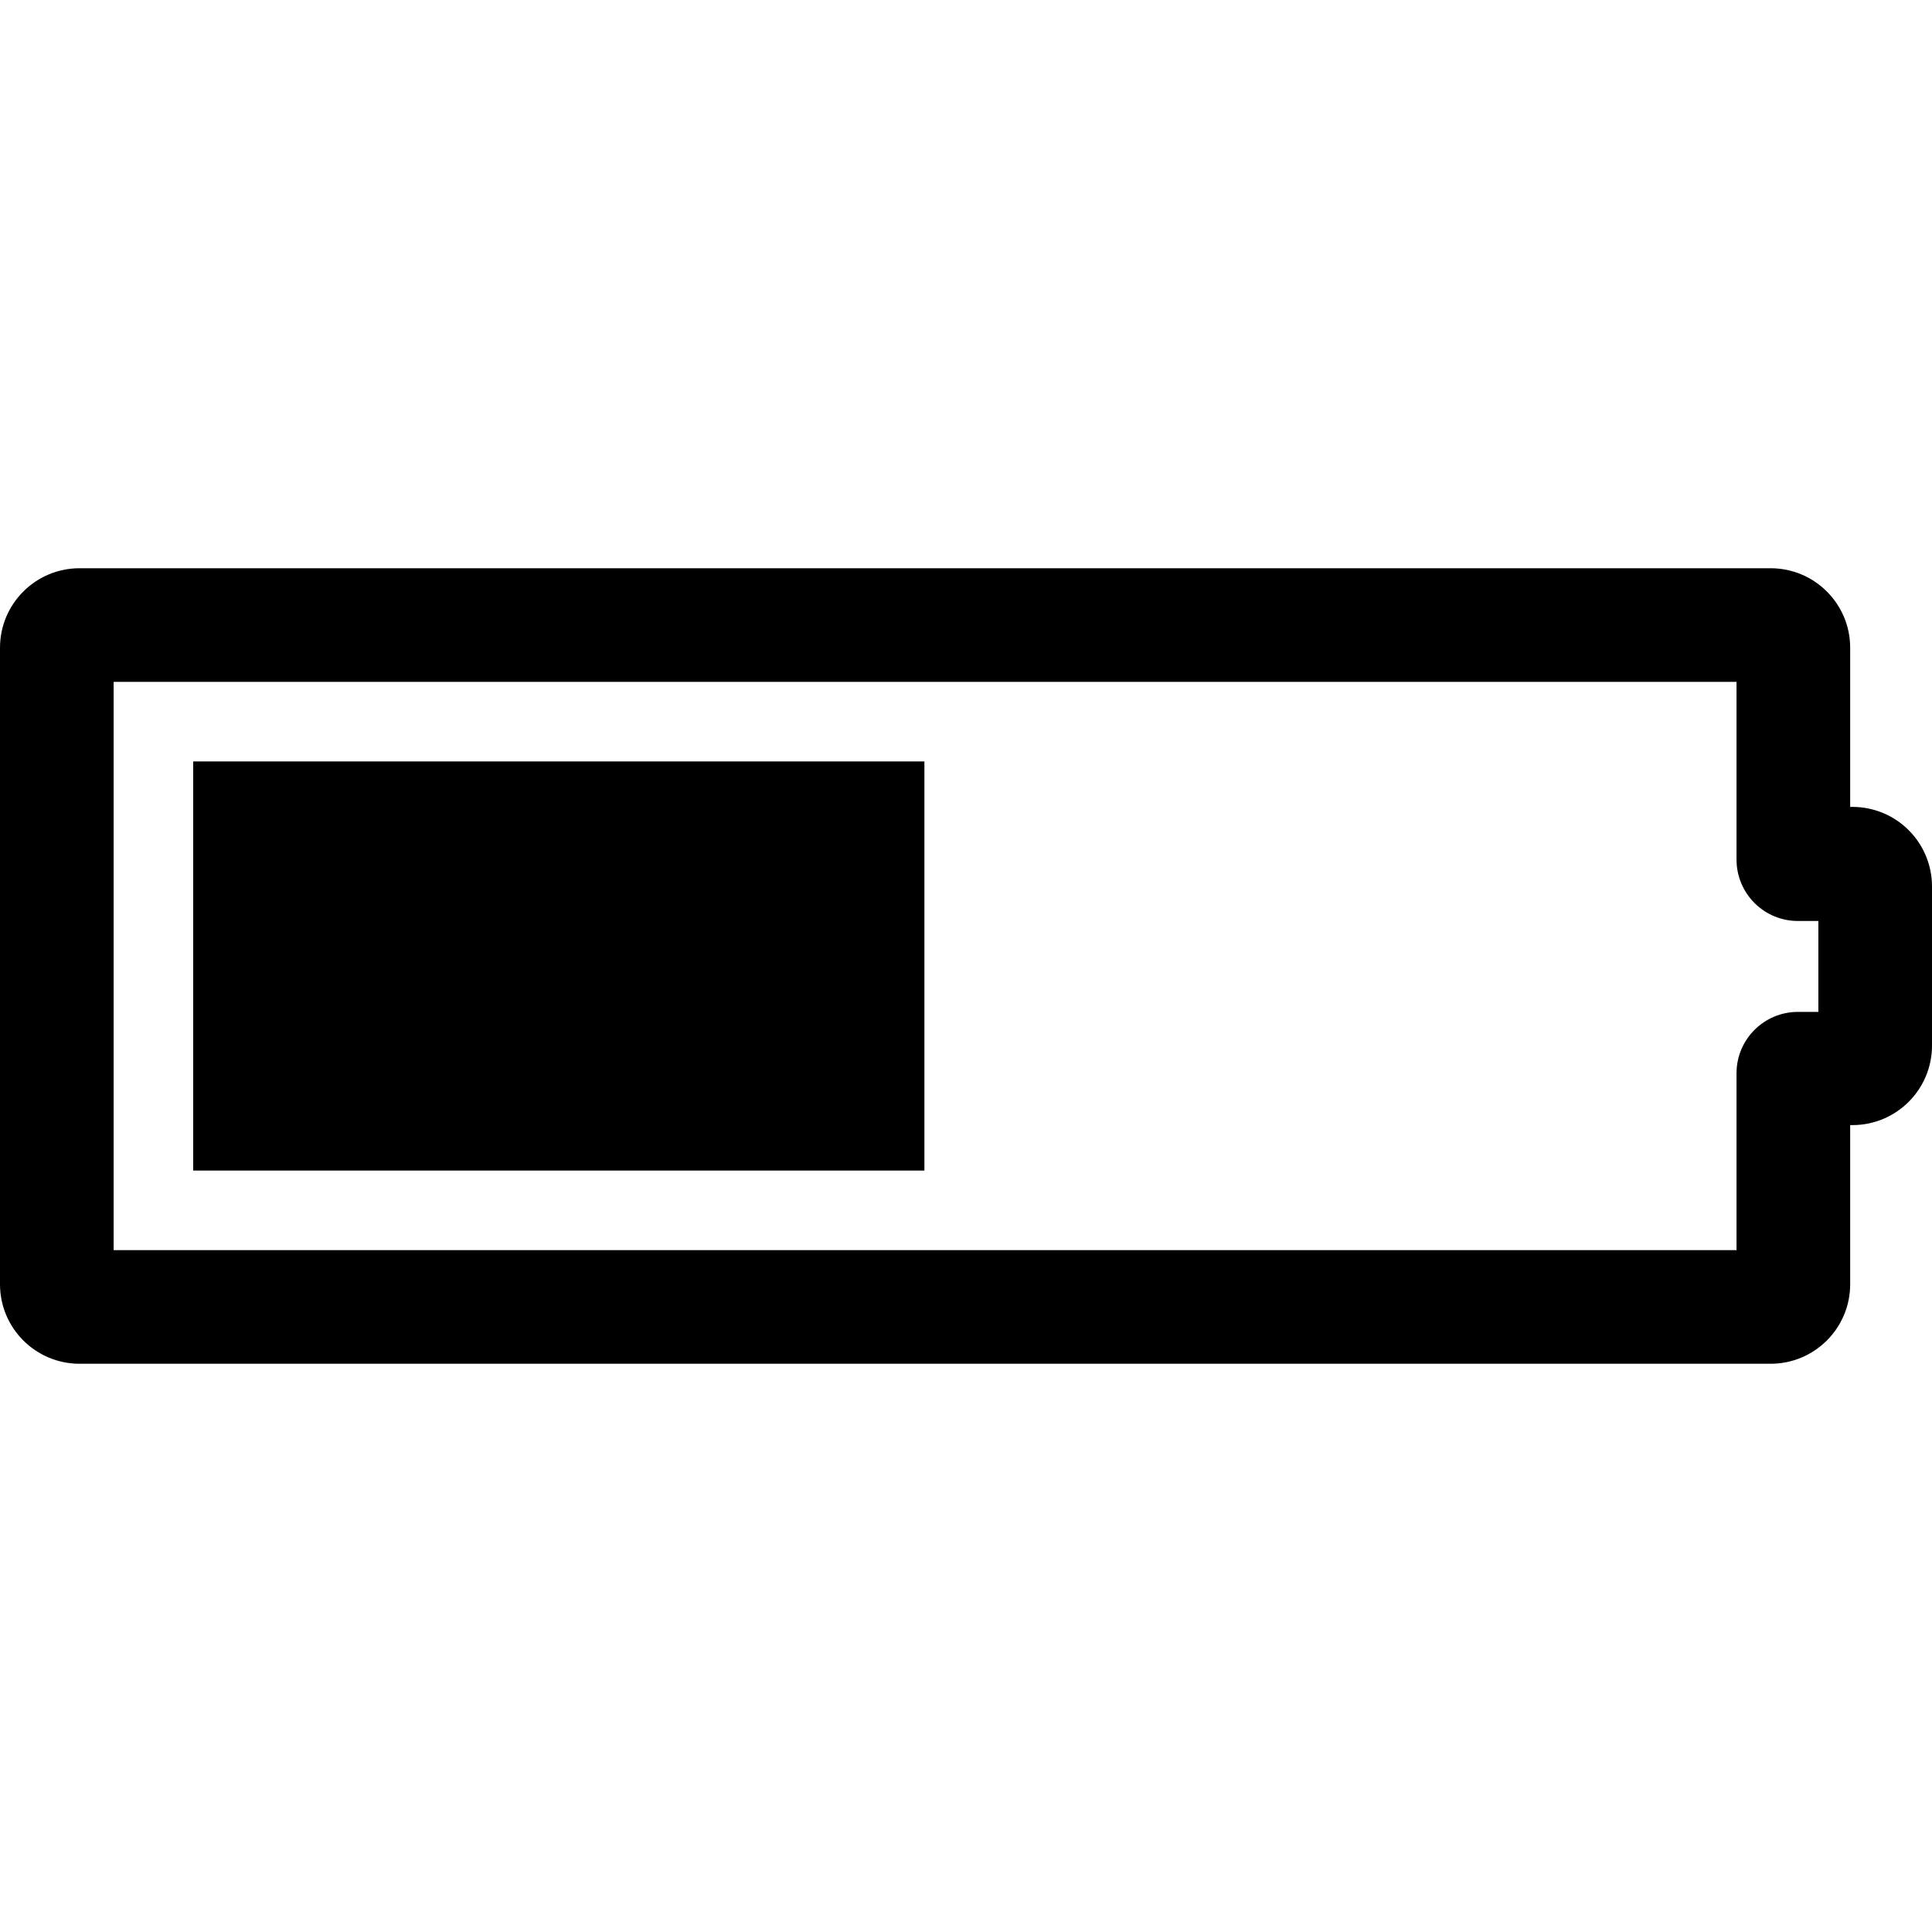 <svg width="100" height="100" viewBox="0 0 100 100" fill="none" xmlns="http://www.w3.org/2000/svg">
<path d="M10 39.412H47.847V60.588H10V39.412Z" fill="black"/>
<path fill-rule="evenodd" clip-rule="evenodd" d="M4.118 70.588H91.647C93.921 70.588 95.765 68.745 95.765 66.471V58.235H95.882C98.156 58.235 100 56.392 100 54.118V45.882C100 44.79 99.566 43.743 98.794 42.971C98.022 42.198 96.974 41.765 95.882 41.765H95.765V33.529C95.765 31.255 93.921 29.412 91.647 29.412H4.118C1.844 29.412 0 31.255 0 33.529V66.471C0 68.745 1.844 70.588 4.118 70.588ZM89.882 64.706H5.882V35.294H89.882V44.494C89.882 45.337 90.217 46.144 90.813 46.74C91.408 47.336 92.216 47.67 93.059 47.67H94.118V52.376H93.059C91.305 52.376 89.882 53.798 89.882 55.553V64.706Z" fill="black"/>
</svg>
